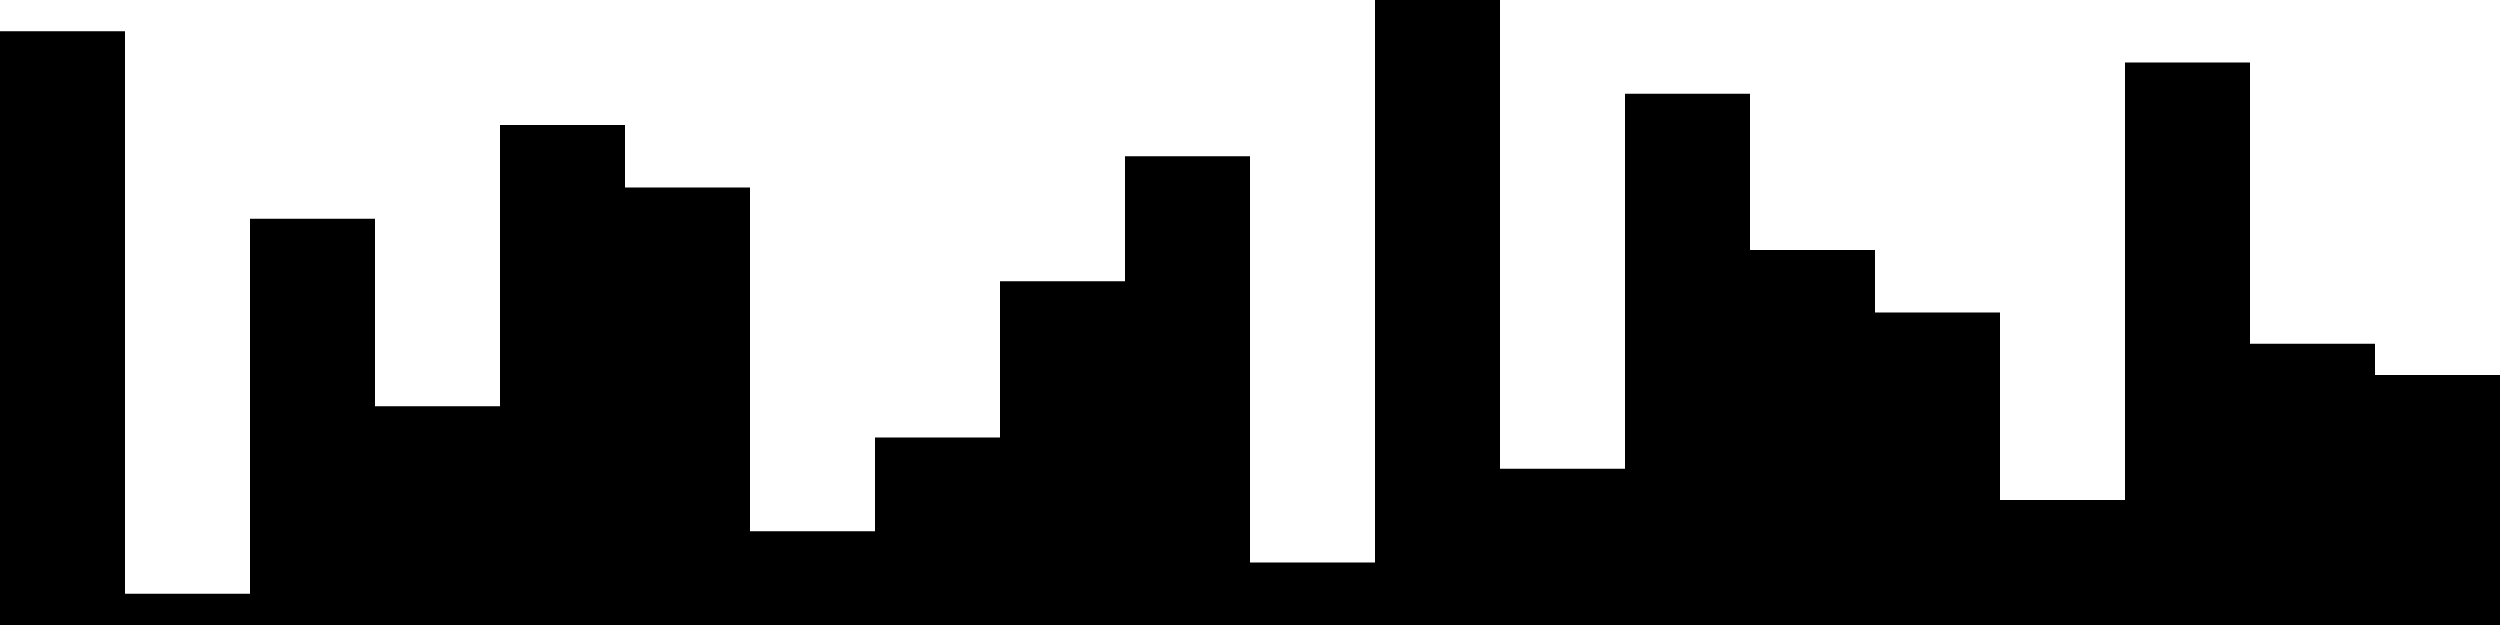 
<svg xmlns="http://www.w3.org/2000/svg" width="800" height="200">
<style>
rect {
    fill: black;
}
@media (prefers-color-scheme: dark) {
    rect {
        fill: white;
    }
}
</style>
<rect width="40" height="190" x="0" y="10" />
<rect width="40" height="10" x="40" y="190" />
<rect width="40" height="130" x="80" y="70" />
<rect width="40" height="70" x="120" y="130" />
<rect width="40" height="160" x="160" y="40" />
<rect width="40" height="140" x="200" y="60" />
<rect width="40" height="30" x="240" y="170" />
<rect width="40" height="60" x="280" y="140" />
<rect width="40" height="110" x="320" y="90" />
<rect width="40" height="150" x="360" y="50" />
<rect width="40" height="20" x="400" y="180" />
<rect width="40" height="200" x="440" y="0" />
<rect width="40" height="50" x="480" y="150" />
<rect width="40" height="170" x="520" y="30" />
<rect width="40" height="120" x="560" y="80" />
<rect width="40" height="100" x="600" y="100" />
<rect width="40" height="40" x="640" y="160" />
<rect width="40" height="180" x="680" y="20" />
<rect width="40" height="90" x="720" y="110" />
<rect width="40" height="80" x="760" y="120" />
</svg>
